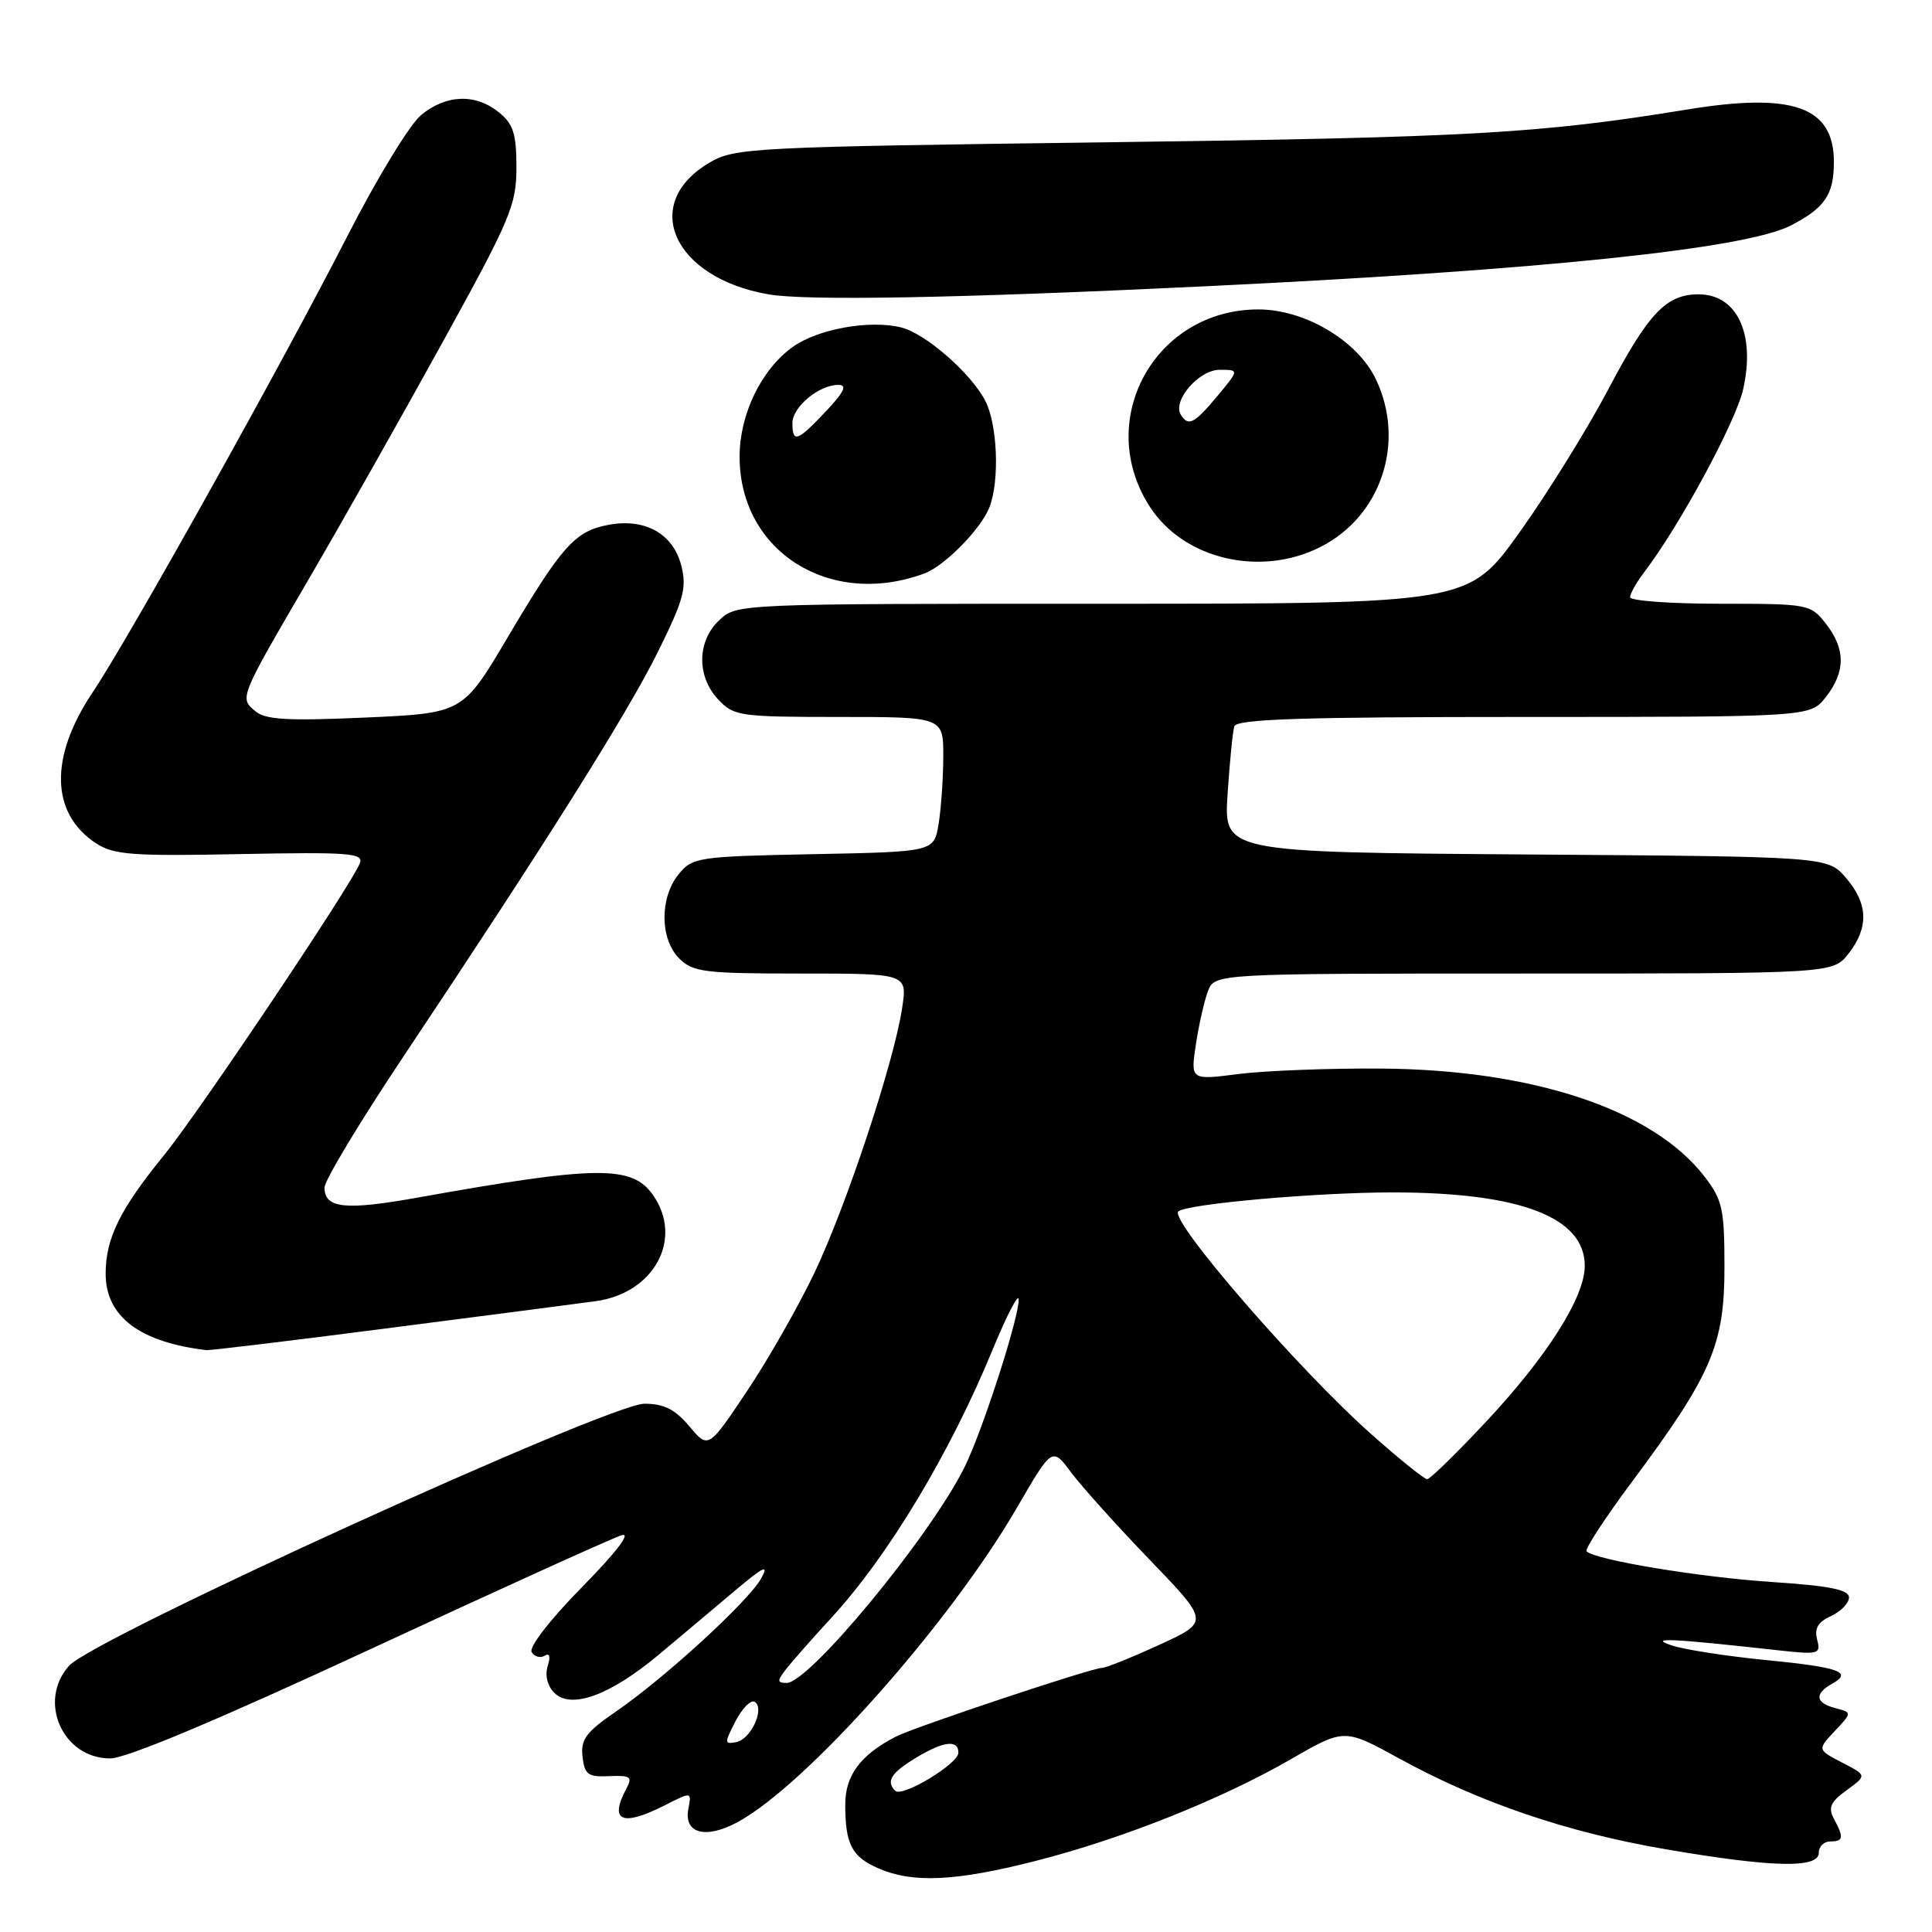 <?xml version="1.0" encoding="UTF-8" standalone="no"?>
<!DOCTYPE svg PUBLIC "-//W3C//DTD SVG 1.1//EN" "http://www.w3.org/Graphics/SVG/1.1/DTD/svg11.dtd" >
<svg xmlns="http://www.w3.org/2000/svg" xmlns:xlink="http://www.w3.org/1999/xlink" version="1.1" viewBox="0 0 256 256">
 <g >
 <path fill="currentColor"
d=" M 137.12 246.61 C 148.64 243.68 161.80 238.44 171.11 233.07 C 178.14 229.02 178.14 229.02 185.46 233.04 C 196.05 238.85 207.67 242.81 220.74 245.04 C 234.88 247.46 241.00 247.60 241.00 245.50 C 241.00 244.68 241.68 244.00 242.50 244.00 C 244.26 244.00 244.35 243.51 243.01 241.01 C 242.21 239.52 242.54 238.77 244.70 237.20 C 247.38 235.25 247.38 235.25 244.09 233.55 C 240.80 231.84 240.80 231.84 243.11 229.38 C 245.42 226.92 245.42 226.92 243.21 226.34 C 240.55 225.65 240.38 224.45 242.74 223.12 C 245.55 221.56 243.78 220.92 233.85 219.95 C 228.71 219.44 223.15 218.58 221.50 218.02 C 218.32 216.96 221.39 217.09 235.41 218.65 C 241.01 219.27 241.29 219.20 240.78 217.26 C 240.39 215.77 240.90 214.91 242.62 214.13 C 243.93 213.53 245.00 212.42 245.00 211.67 C 245.00 210.64 242.45 210.13 234.75 209.62 C 225.28 209.00 211.36 206.70 210.23 205.56 C 209.96 205.29 212.69 201.11 216.30 196.27 C 226.78 182.20 228.50 178.20 228.50 167.96 C 228.50 160.19 228.24 159.01 225.87 155.92 C 219.03 147.03 203.18 141.74 183.00 141.59 C 176.12 141.54 167.63 141.87 164.13 142.31 C 157.75 143.13 157.75 143.13 158.46 138.40 C 158.85 135.81 159.57 132.63 160.06 131.34 C 160.95 129.00 160.95 129.00 201.90 129.00 C 242.85 129.00 242.85 129.00 244.93 126.37 C 247.65 122.90 247.55 119.75 244.59 116.31 C 242.17 113.50 242.17 113.50 202.17 113.22 C 162.16 112.93 162.16 112.93 162.66 105.22 C 162.94 100.97 163.34 96.94 163.55 96.25 C 163.85 95.28 172.40 95.00 201.90 95.00 C 239.85 95.00 239.85 95.00 241.93 92.37 C 244.56 89.02 244.56 85.98 241.93 82.63 C 239.90 80.05 239.62 80.00 227.93 80.00 C 221.37 80.00 216.00 79.61 216.00 79.13 C 216.00 78.66 216.82 77.20 217.82 75.88 C 222.51 69.76 230.01 55.90 230.98 51.57 C 232.63 44.23 230.16 39.00 225.07 39.00 C 220.79 39.00 218.43 41.48 213.13 51.55 C 210.36 56.80 205.06 65.35 201.34 70.55 C 194.57 80.00 194.57 80.00 146.10 80.00 C 97.71 80.00 97.63 80.00 95.31 82.17 C 92.35 84.96 92.29 89.61 95.17 92.69 C 97.24 94.89 98.02 95.00 111.17 95.00 C 125.00 95.00 125.00 95.00 124.99 100.25 C 124.98 103.14 124.70 107.16 124.37 109.18 C 123.76 112.87 123.76 112.87 107.79 113.18 C 92.40 113.49 91.75 113.59 89.91 115.86 C 87.39 118.97 87.44 124.44 90.00 127.00 C 91.81 128.81 93.33 129.00 106.11 129.00 C 120.23 129.00 120.23 129.00 119.54 133.55 C 118.48 140.68 112.18 159.68 107.94 168.61 C 105.82 173.06 101.78 180.15 98.97 184.35 C 93.86 191.99 93.86 191.99 91.34 188.99 C 89.44 186.74 87.98 186.00 85.39 186.00 C 80.67 186.00 12.40 217.08 9.16 220.71 C 4.94 225.42 8.30 233.00 14.60 233.00 C 16.74 233.00 28.85 227.91 49.09 218.52 C 66.24 210.56 81.23 203.76 82.39 203.42 C 83.68 203.04 81.64 205.70 77.13 210.29 C 72.89 214.60 70.05 218.27 70.45 218.91 C 70.83 219.53 71.61 219.74 72.18 219.39 C 72.83 218.99 72.98 219.49 72.57 220.77 C 72.19 221.99 72.53 223.39 73.45 224.31 C 75.67 226.53 80.84 224.64 87.26 219.28 C 90.14 216.86 94.69 213.05 97.36 210.79 C 101.22 207.54 101.94 207.20 100.86 209.15 C 99.18 212.17 88.08 222.35 81.64 226.77 C 77.65 229.51 76.92 230.49 77.19 232.77 C 77.46 235.15 77.91 235.48 80.73 235.35 C 83.57 235.23 83.84 235.43 82.98 237.04 C 80.68 241.34 82.45 242.08 88.11 239.20 C 91.65 237.40 91.65 237.40 91.21 239.69 C 90.59 242.94 93.48 243.73 97.70 241.46 C 106.79 236.57 125.80 215.19 134.73 199.81 C 139.42 191.73 139.42 191.73 141.94 195.12 C 143.33 196.98 148.02 202.19 152.36 206.70 C 160.26 214.90 160.26 214.90 153.61 217.95 C 149.94 219.63 146.54 221.00 146.04 221.00 C 144.68 221.00 121.20 228.83 118.69 230.12 C 114.03 232.52 112.00 235.25 112.00 239.09 C 112.00 244.38 112.86 246.03 116.40 247.57 C 120.95 249.55 126.59 249.29 137.12 246.61 Z  M 51.35 176.00 C 64.08 174.36 76.47 172.75 78.88 172.42 C 86.67 171.38 90.60 164.15 86.52 158.34 C 83.75 154.38 79.11 154.43 55.38 158.68 C 45.73 160.41 43.00 160.12 43.00 157.36 C 43.00 156.42 47.68 148.65 53.40 140.08 C 72.31 111.74 83.09 94.60 87.15 86.43 C 90.61 79.44 91.03 77.90 90.27 74.93 C 89.18 70.70 85.47 68.63 80.60 69.55 C 76.19 70.37 74.44 72.34 67.24 84.50 C 61.32 94.50 61.32 94.50 48.41 95.08 C 38.07 95.54 35.16 95.37 33.82 94.23 C 31.72 92.46 31.68 92.55 40.96 76.65 C 45.18 69.42 53.09 55.43 58.53 45.56 C 67.64 29.05 68.43 27.19 68.43 22.19 C 68.43 17.72 68.02 16.43 66.10 14.88 C 63.00 12.37 59.10 12.51 55.79 15.25 C 54.29 16.49 49.91 23.69 46.04 31.26 C 37.41 48.15 17.06 84.61 12.27 91.75 C 6.52 100.34 6.69 107.79 12.74 111.75 C 15.07 113.27 17.53 113.46 31.84 113.17 C 46.23 112.89 48.20 113.04 47.69 114.37 C 46.61 117.19 26.32 147.44 21.79 153.00 C 15.90 160.23 14.00 164.07 14.00 168.78 C 14.00 174.44 18.50 177.85 27.35 178.90 C 27.81 178.95 38.61 177.65 51.35 176.00 Z  M 122.50 75.98 C 125.19 74.98 130.03 70.04 131.12 67.18 C 132.47 63.64 132.17 56.23 130.55 53.10 C 128.66 49.45 122.65 44.20 119.42 43.39 C 115.28 42.35 108.40 43.58 105.07 45.95 C 100.89 48.93 98.00 54.88 98.00 60.51 C 98.00 73.07 109.97 80.63 122.50 75.98 Z  M 175.00 72.46 C 183.04 68.37 186.27 58.58 182.32 50.27 C 179.90 45.16 172.91 41.00 166.75 41.00 C 152.97 41.00 144.90 55.77 152.42 67.24 C 156.95 74.14 167.08 76.49 175.00 72.46 Z  M 160.00 37.92 C 204.20 35.79 231.32 32.97 237.29 29.88 C 241.80 27.55 243.00 25.79 243.00 21.47 C 243.00 14.13 237.60 12.21 223.50 14.52 C 204.08 17.69 194.78 18.22 147.00 18.85 C 99.50 19.47 97.36 19.58 94.01 21.55 C 84.79 26.97 89.18 36.80 101.81 39.00 C 106.84 39.88 127.09 39.51 160.00 37.92 Z  M 118.62 237.29 C 117.38 236.05 118.06 234.93 121.25 232.99 C 124.98 230.71 127.00 230.45 126.99 232.25 C 126.98 233.72 119.54 238.21 118.62 237.29 Z  M 97.47 228.05 C 98.36 226.34 99.50 225.19 100.00 225.50 C 101.38 226.36 99.52 230.45 97.57 230.84 C 95.97 231.15 95.97 230.96 97.47 228.05 Z  M 104.10 221.25 C 104.83 220.29 107.55 217.20 110.14 214.39 C 117.67 206.21 125.86 192.61 131.53 178.83 C 133.42 174.25 134.97 171.26 134.98 172.20 C 135.01 174.68 130.10 189.84 127.76 194.50 C 123.14 203.72 107.22 223.00 104.23 223.00 C 102.98 223.00 102.96 222.73 104.10 221.25 Z  M 181.73 190.06 C 172.08 181.50 154.94 161.72 156.13 160.53 C 157.13 159.54 174.38 158.00 184.54 158.00 C 201.44 158.00 210.01 161.29 209.99 167.75 C 209.98 171.88 205.04 179.68 197.00 188.29 C 193.04 192.53 189.49 196.00 189.11 196.00 C 188.73 196.00 185.41 193.33 181.73 190.06 Z  M 105.00 56.06 C 105.00 53.92 108.51 51.00 111.09 51.00 C 112.30 51.00 111.87 51.92 109.44 54.50 C 105.64 58.52 105.00 58.75 105.00 56.06 Z  M 156.47 54.96 C 155.32 53.09 158.86 49.00 161.62 49.00 C 164.20 49.00 164.20 49.00 161.35 52.43 C 158.26 56.14 157.46 56.56 156.47 54.96 Z "/>
</g>
</svg>